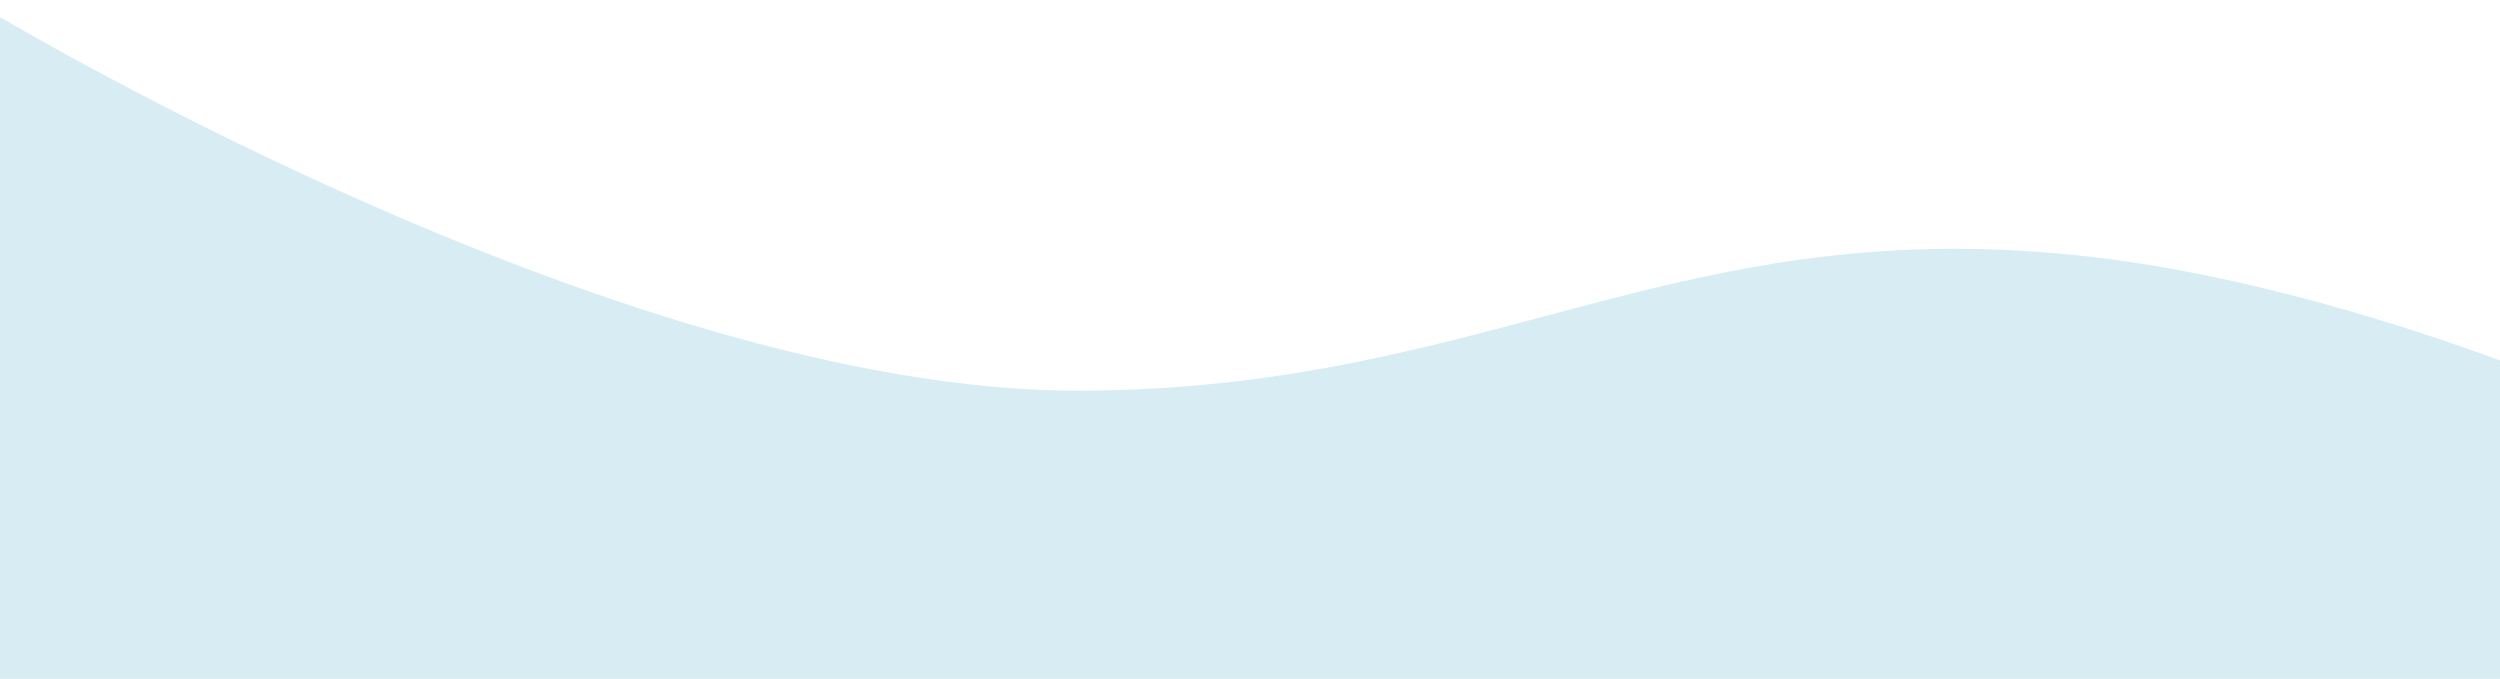 <svg width="1418" height="385" viewBox="0 0 1418 385" fill="none" xmlns="http://www.w3.org/2000/svg">
<path opacity="0.16" d="M1186.94 145.779C1315.65 160.791 1445.87 215.278 1445.87 215.278L1433.77 444.838H-15.747V0.461C-15.747 0.461 348.442 222.695 613.426 221.597C847.487 220.626 952.211 118.4 1186.94 145.779Z" fill="#0088B1"/>
</svg>
